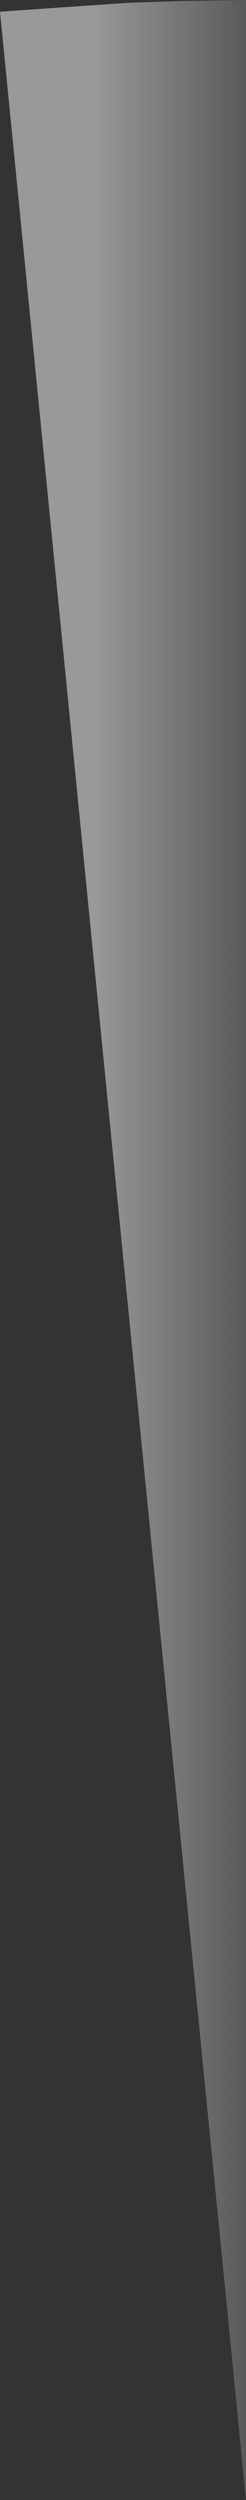 <?xml version="1.0" encoding="UTF-8" standalone="no"?>
<svg xmlns:xlink="http://www.w3.org/1999/xlink" height="495.45px" width="48.85px" xmlns="http://www.w3.org/2000/svg">
  <rect width="100%" height="100%" fill="#333333" stroke="none"/>
  <g transform="matrix(1.0, 0.0, 0.0, 1.0, 48.85, 500.0)">
    <path d="M0.0 -500.0 L0.0 -4.55 -48.85 -497.7 -48.65 -497.7 -23.25 -499.45 -12.8 -499.8 0.0 -500.0" fill="url(#gradient0)" fill-rule="evenodd" stroke="none"/>
  </g>
  <defs>
    <linearGradient gradientTransform="matrix(0.03, 0.0, 0.0, 0.302, -6.0, -256.65)" gradientUnits="userSpaceOnUse" id="gradient0" spreadMethod="pad" x1="-819.2" x2="819.2">
      <stop offset="0.0" stop-color="#ffffff" stop-opacity="0.502"/>
      <stop offset="1.0" stop-color="#ffffff" stop-opacity="0.0"/>
    </linearGradient>
  </defs>
</svg>
